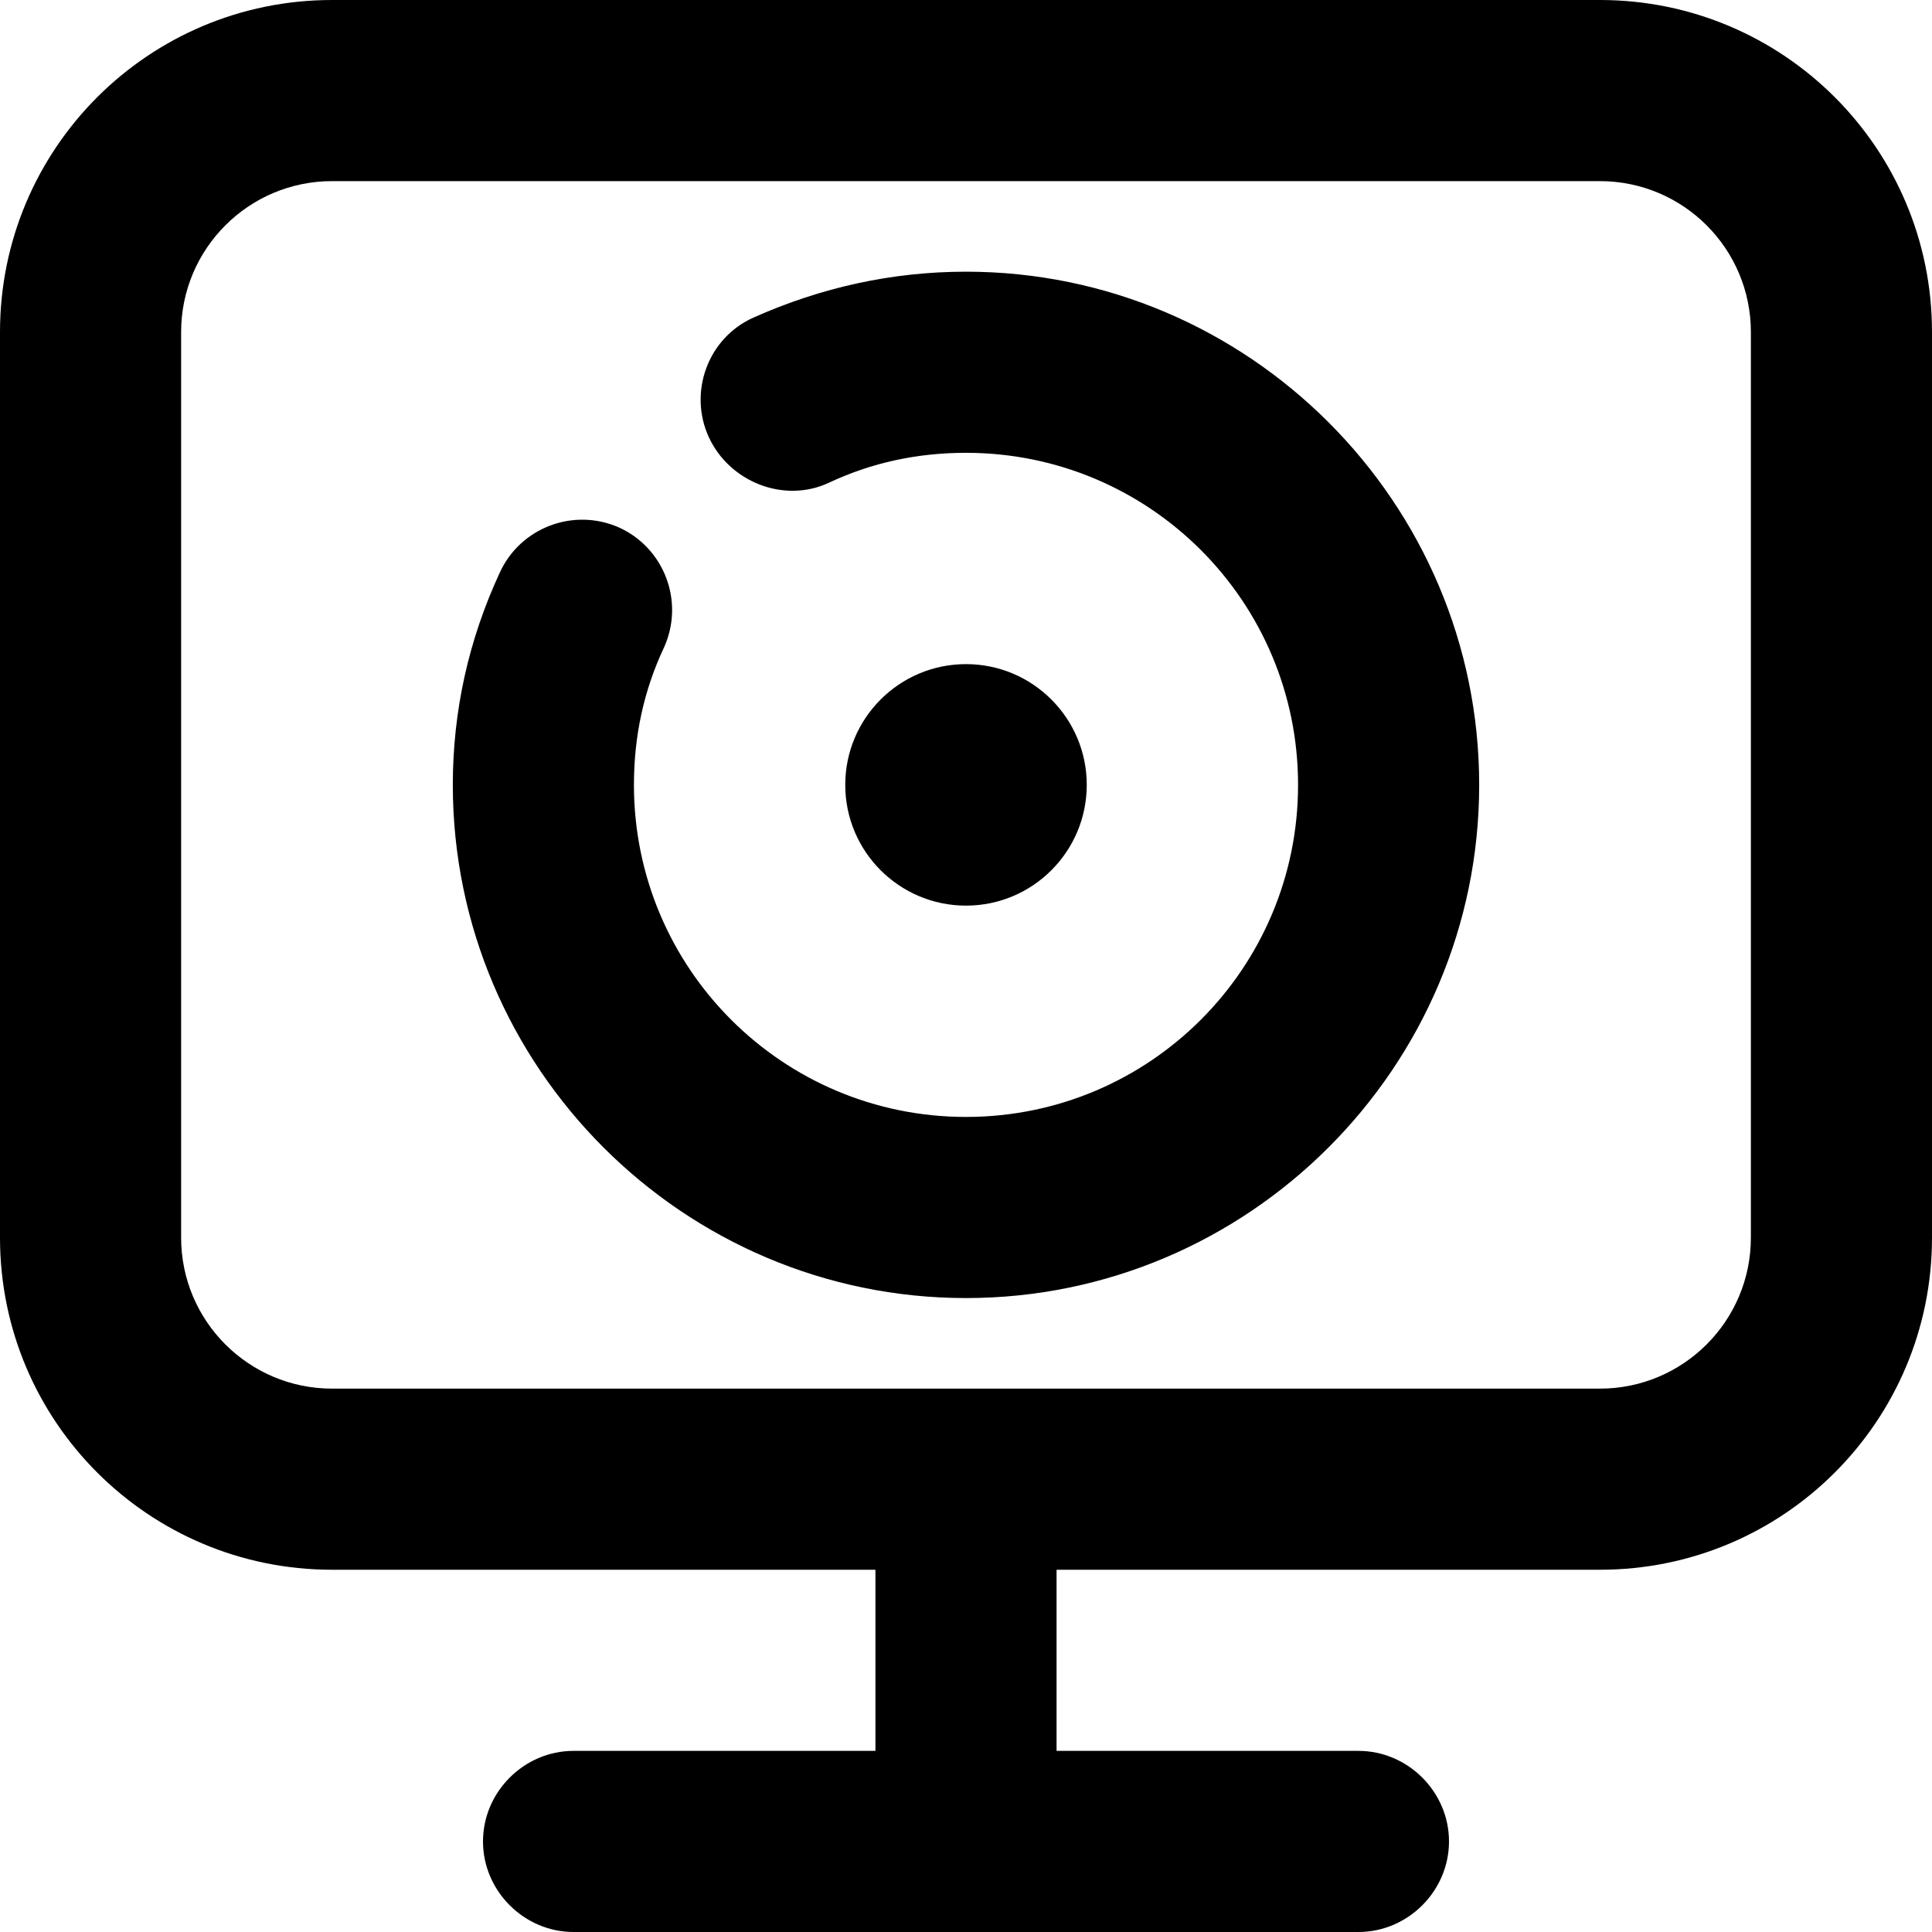 <svg viewBox="0 0 16 16" xmlns="http://www.w3.org/2000/svg"><path d="M13.25 0H2.75C1.23 0 0 1.23 0 2.75V10.25C0 11.77 1.23 13 2.75 13H7.25V14.5H4.75C4.34 14.5 4 14.84 4 15.25C4 15.66 4.34 16 4.75 16H11.25C11.66 16 12 15.66 12 15.25C12 14.84 11.66 14.5 11.25 14.5H8.75V13H13.25C14.77 13 16 11.77 16 10.25V2.75C16 1.23 14.77 0 13.25 0ZM14.5 10.25C14.5 10.94 13.94 11.5 13.25 11.5H2.75C2.06 11.5 1.5 10.94 1.5 10.25V2.75C1.5 2.06 2.06 1.5 2.75 1.5H13.25C13.94 1.5 14.5 2.06 14.5 2.75V10.25Z"/><path d="M8 7.5C8.552 7.5 9 7.052 9 6.5C9 5.948 8.552 5.5 8 5.5C7.448 5.5 7 5.948 7 6.5C7 7.052 7.448 7.5 8 7.5Z"/><path d="M8 2.25C7.39 2.25 6.8 2.38 6.24 2.63C5.86 2.8 5.7 3.25 5.87 3.62C6.04 3.99 6.49 4.17 6.86 4C7.22 3.83 7.6 3.75 8 3.75C9.52 3.75 10.75 4.98 10.75 6.5C10.75 8.02 9.52 9.25 8 9.25C6.48 9.25 5.25 8.02 5.25 6.5C5.25 6.1 5.33 5.72 5.5 5.36C5.67 4.98 5.5 4.54 5.13 4.37C4.75 4.2 4.31 4.37 4.14 4.74C3.88 5.3 3.75 5.89 3.75 6.5C3.75 8.84 5.66 10.75 8 10.75C10.34 10.75 12.25 8.84 12.25 6.5C12.25 4.16 10.34 2.25 8 2.25Z"/></svg>